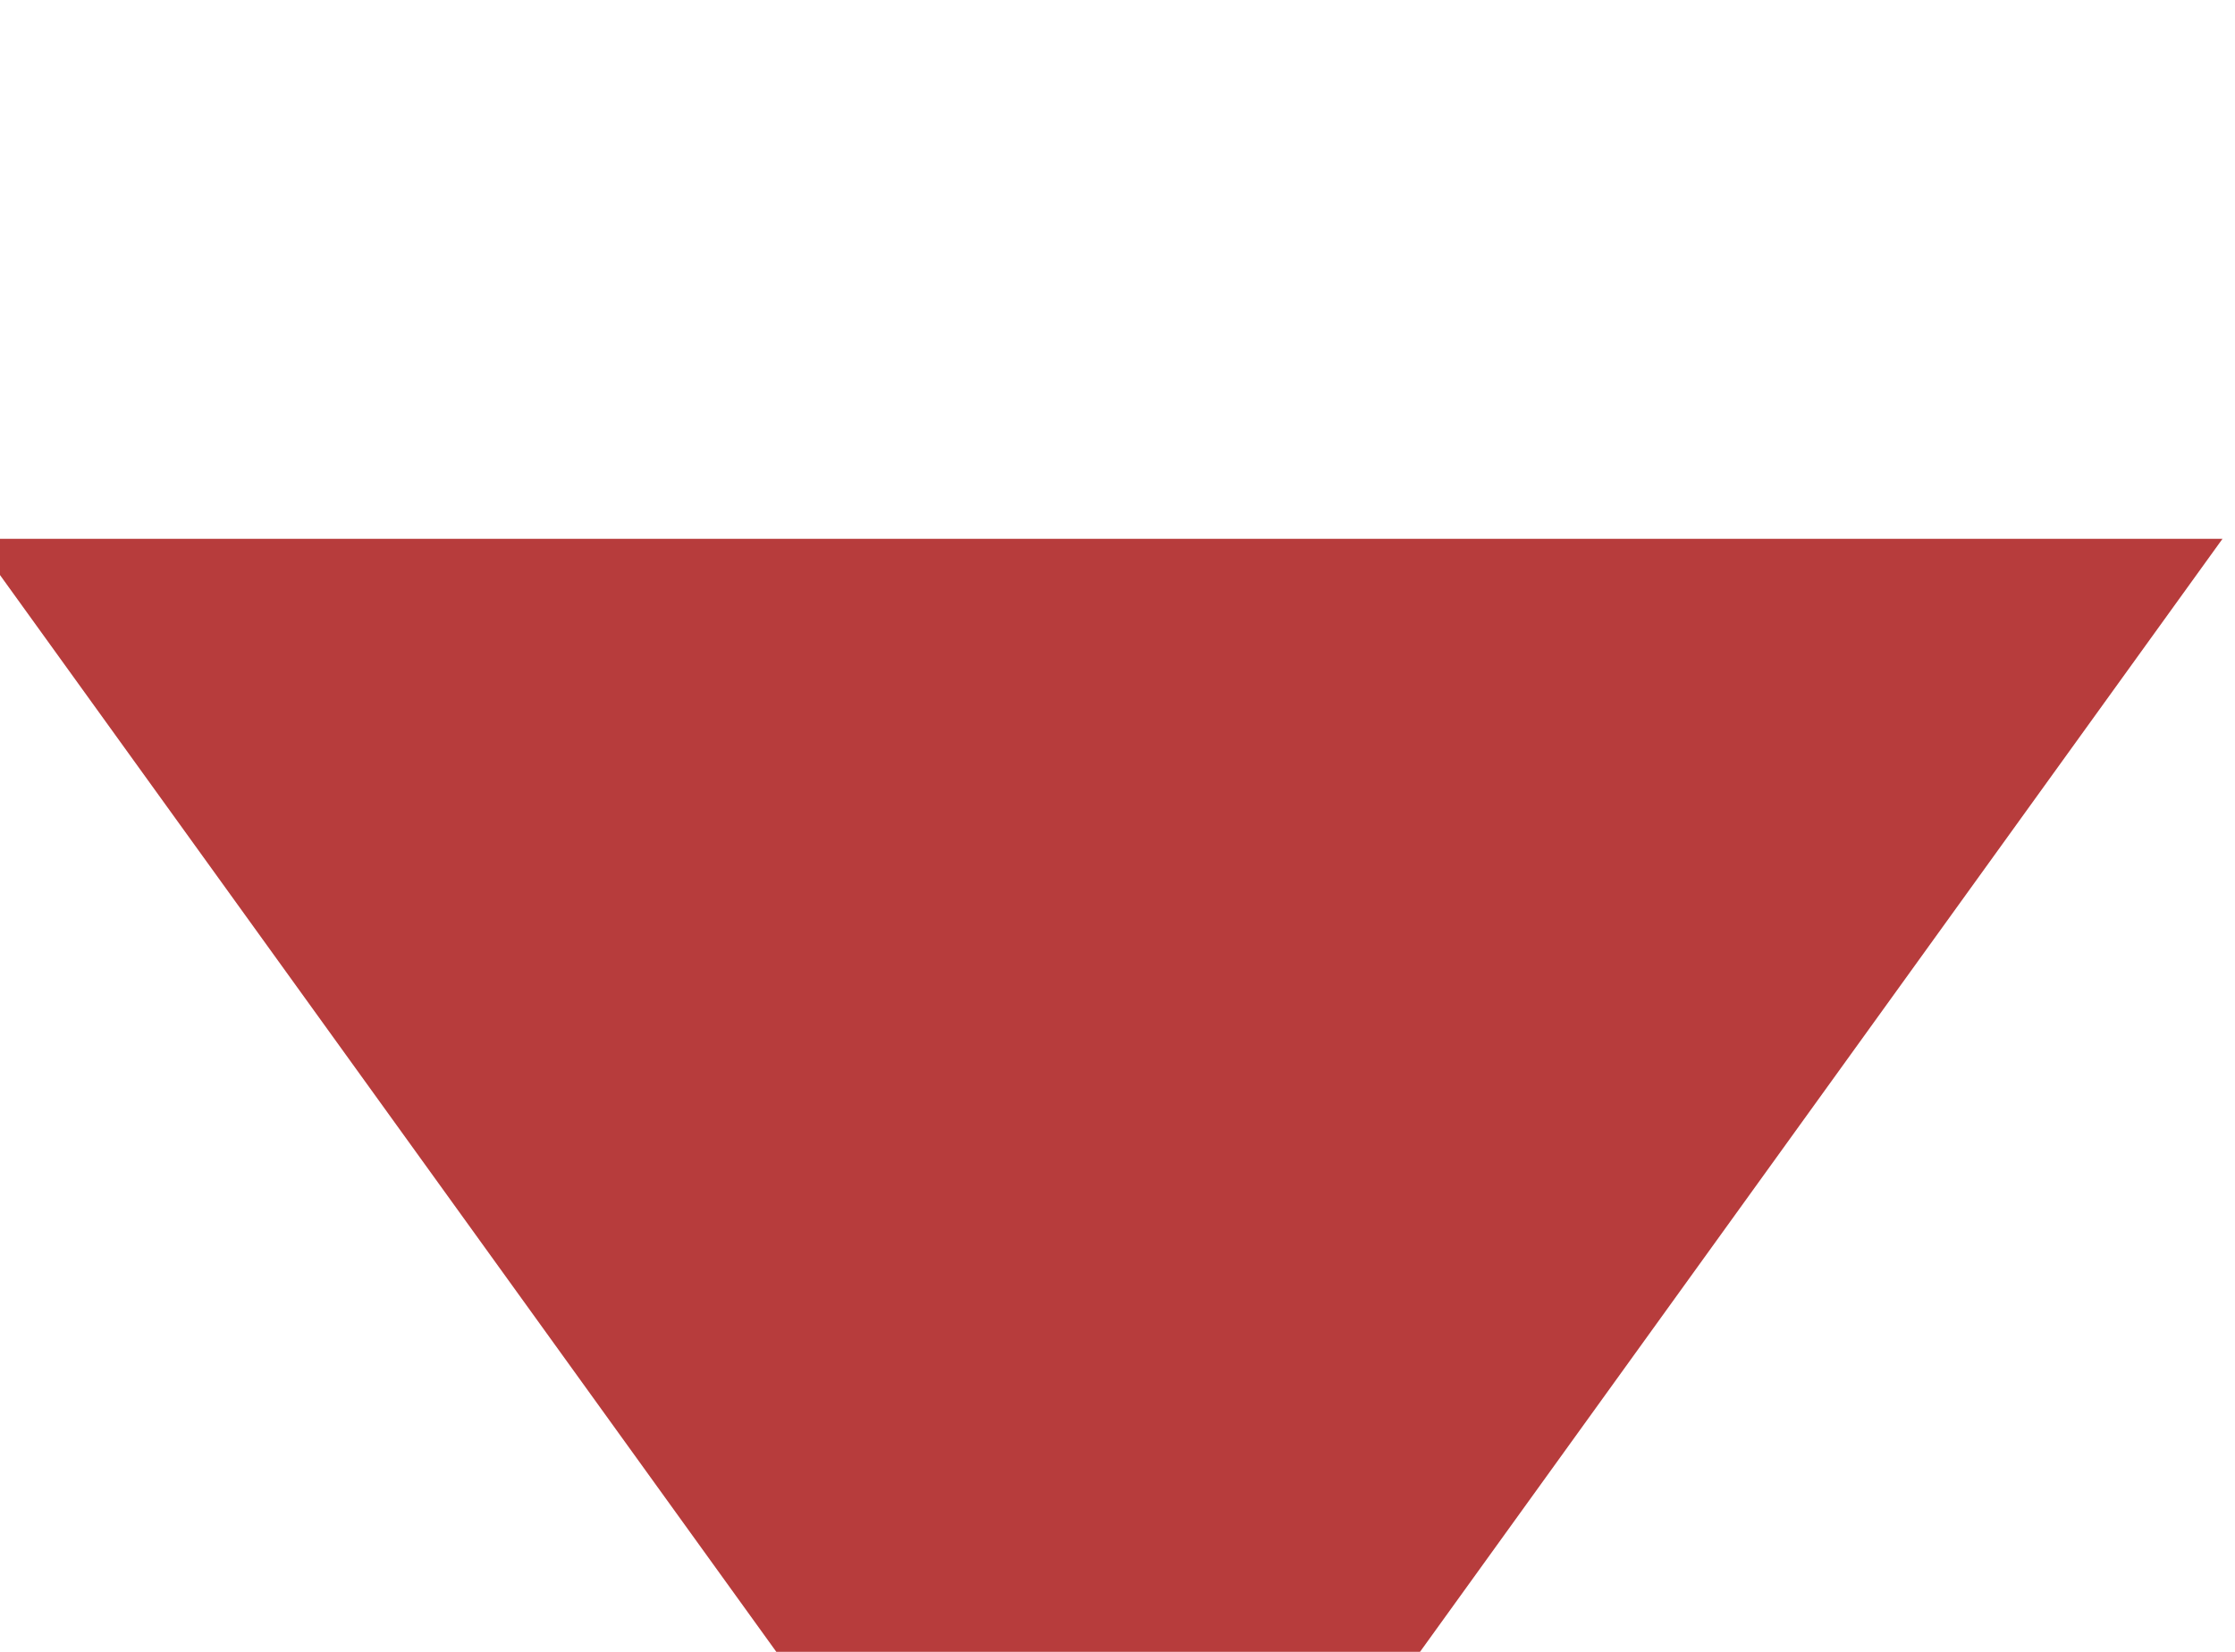 <svg width="46" height="34" viewBox="0 0 46 34" fill="none" xmlns="http://www.w3.org/2000/svg" xmlns:xlink="http://www.w3.org/1999/xlink">
<path d="M22.602,0.39L45.742,32.488L-0.539,32.488L22.602,0.39Z" transform="rotate(180 22.602 21.789)" fill="#B73C3C"/>
</svg>
